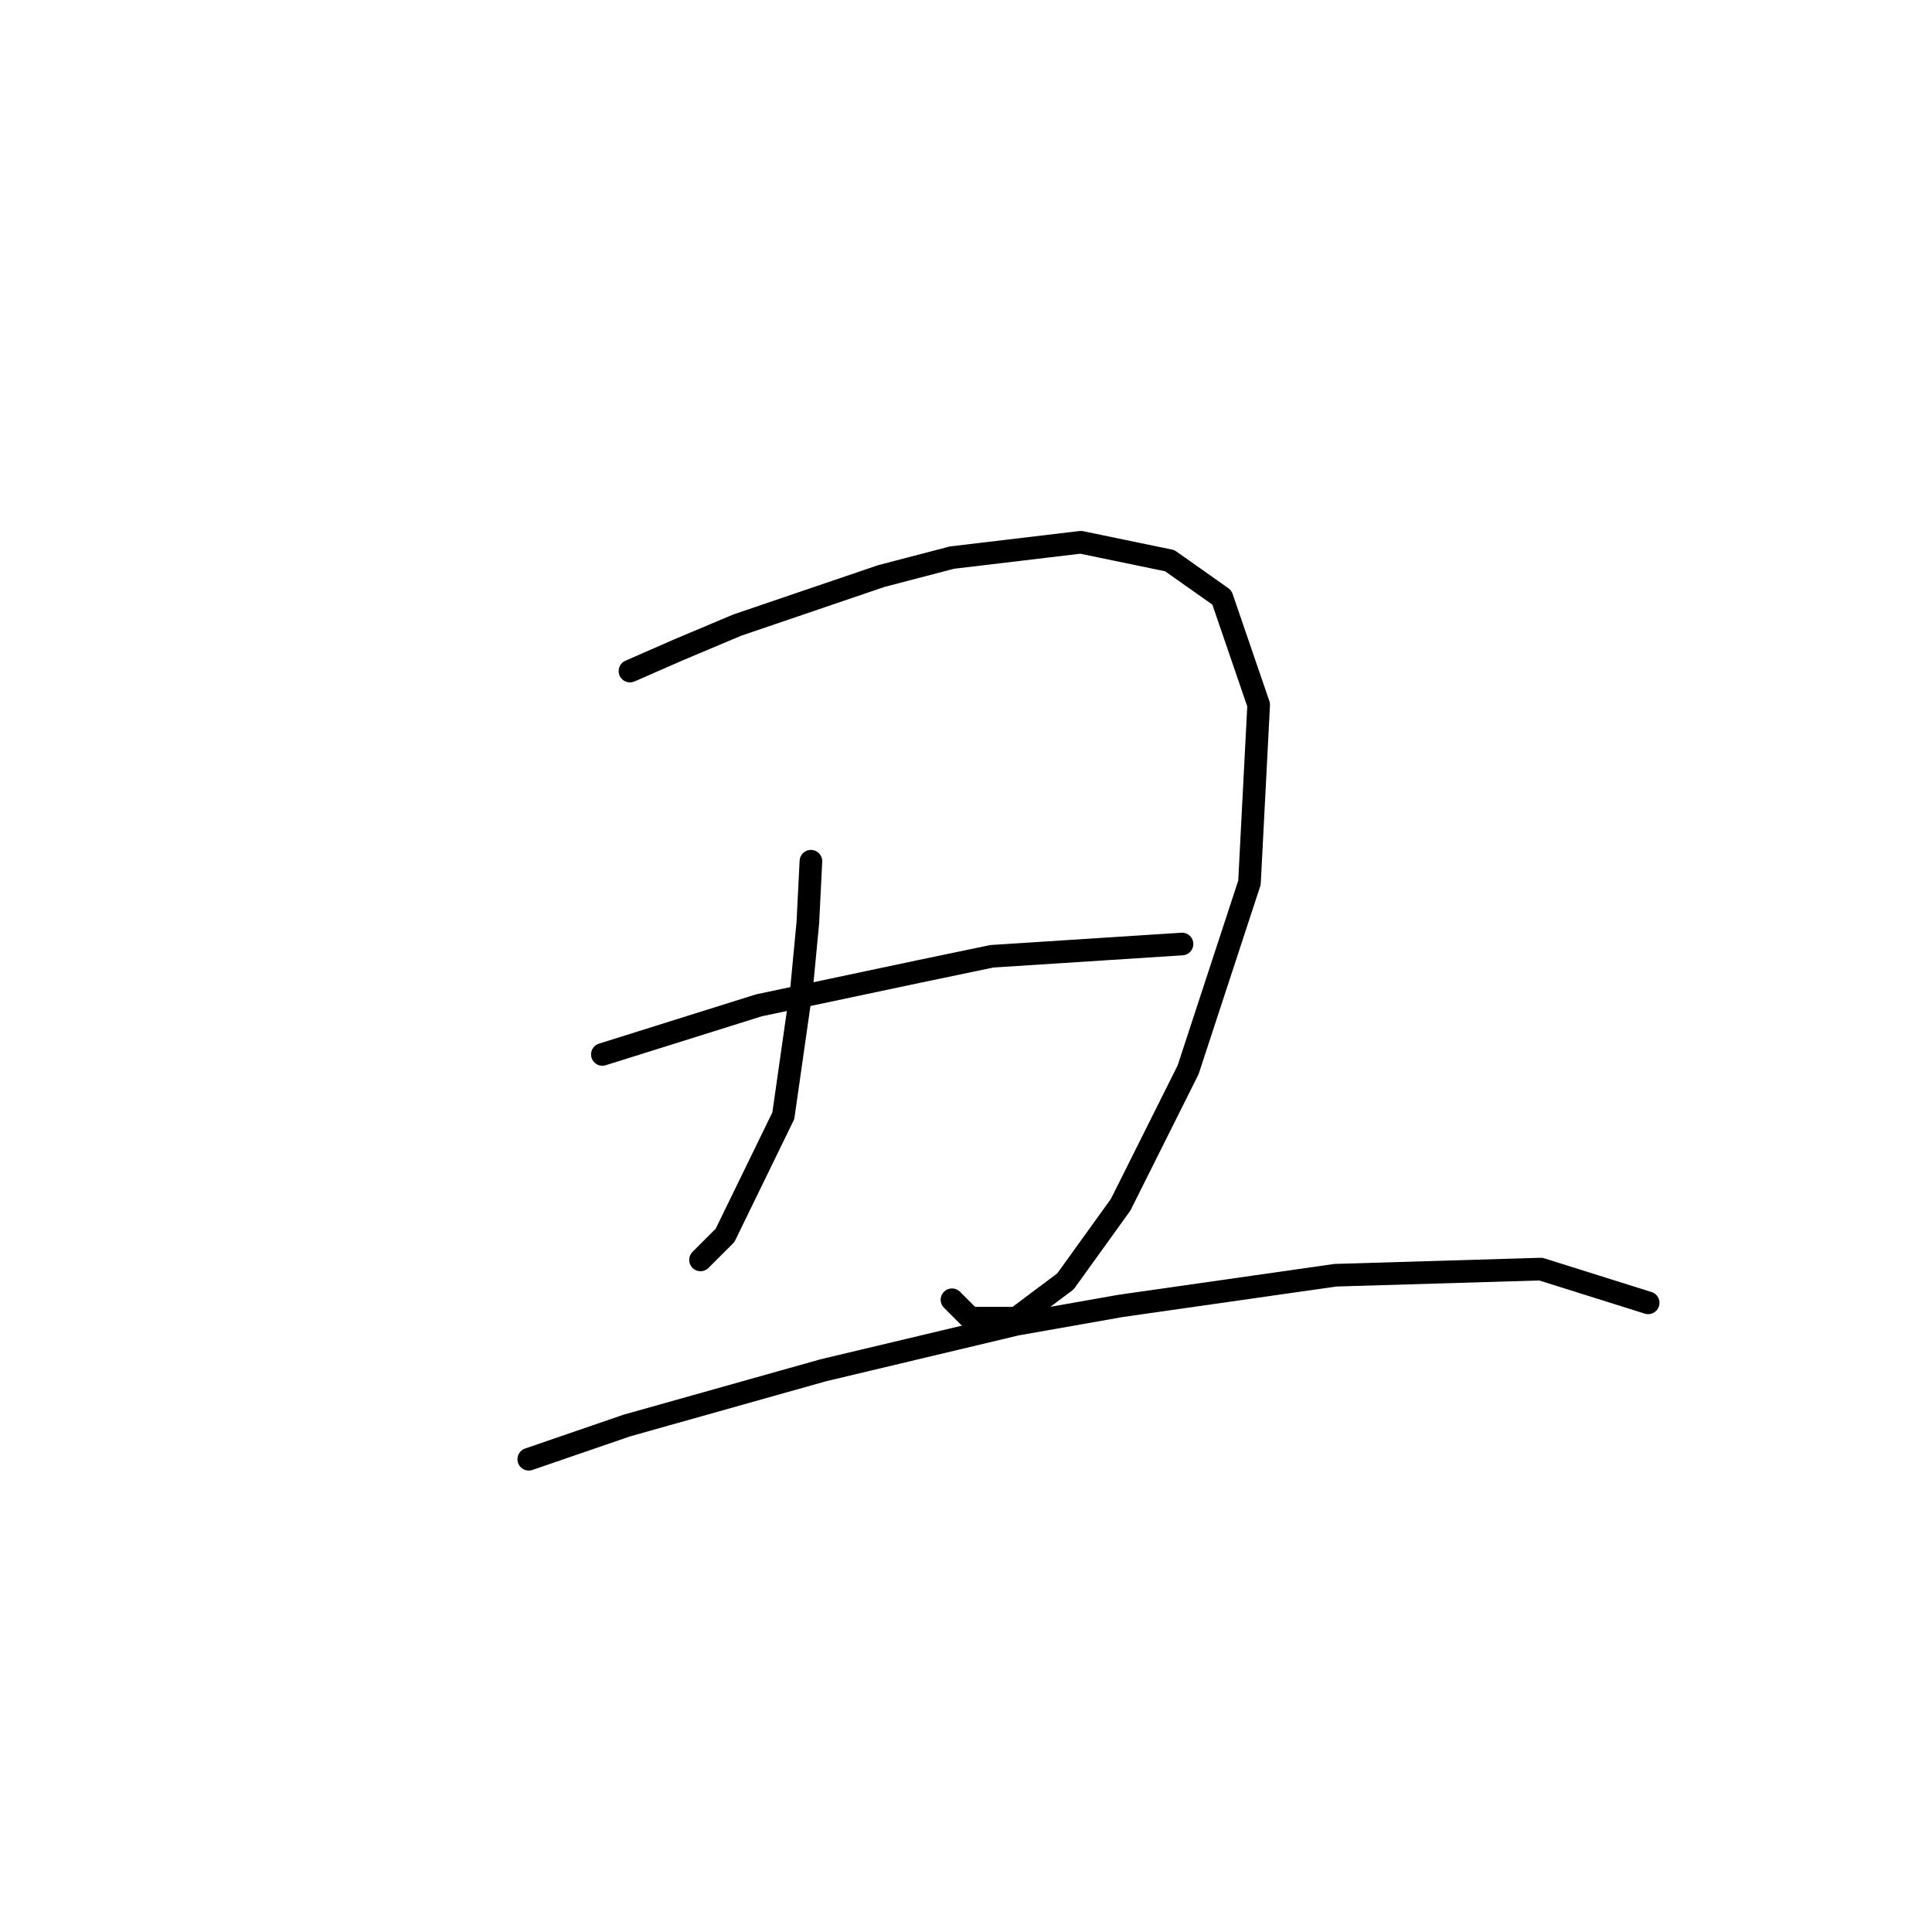 <?xml version="1.0" standalone="no"?>
    <svg width="256" height="256" xmlns="http://www.w3.org/2000/svg" version="1.1">
    <polyline stroke="black" stroke-width="3" stroke-linecap="round" fill="transparent" stroke-linejoin="round" points="83.475 88.921 89.977 86.076 97.698 82.825 116.797 76.324 126.144 73.885 143.211 71.853 154.996 74.292 161.904 79.168 166.78 93.391 165.561 116.96 157.434 141.748 148.494 159.628 141.179 169.788 134.677 174.664 128.582 174.664 126.144 172.226 126.144 172.226 " />
        <polyline stroke="black" stroke-width="3" stroke-linecap="round" fill="transparent" stroke-linejoin="round" points="107.451 114.116 107.044 122.243 106.232 130.777 103.794 147.844 96.073 163.692 92.822 166.943 92.822 166.943 " />
        <polyline stroke="black" stroke-width="3" stroke-linecap="round" fill="transparent" stroke-linejoin="round" points="79.818 139.717 100.543 133.215 121.674 128.745 131.426 126.713 156.621 125.087 156.621 125.087 " />
        <polyline stroke="black" stroke-width="3" stroke-linecap="round" fill="transparent" stroke-linejoin="round" points="70.065 193.357 83.069 188.887 109.076 181.572 134.677 175.477 148.494 173.039 176.939 168.975 204.166 168.162 218.389 172.632 218.389 172.632 " />
        </svg>